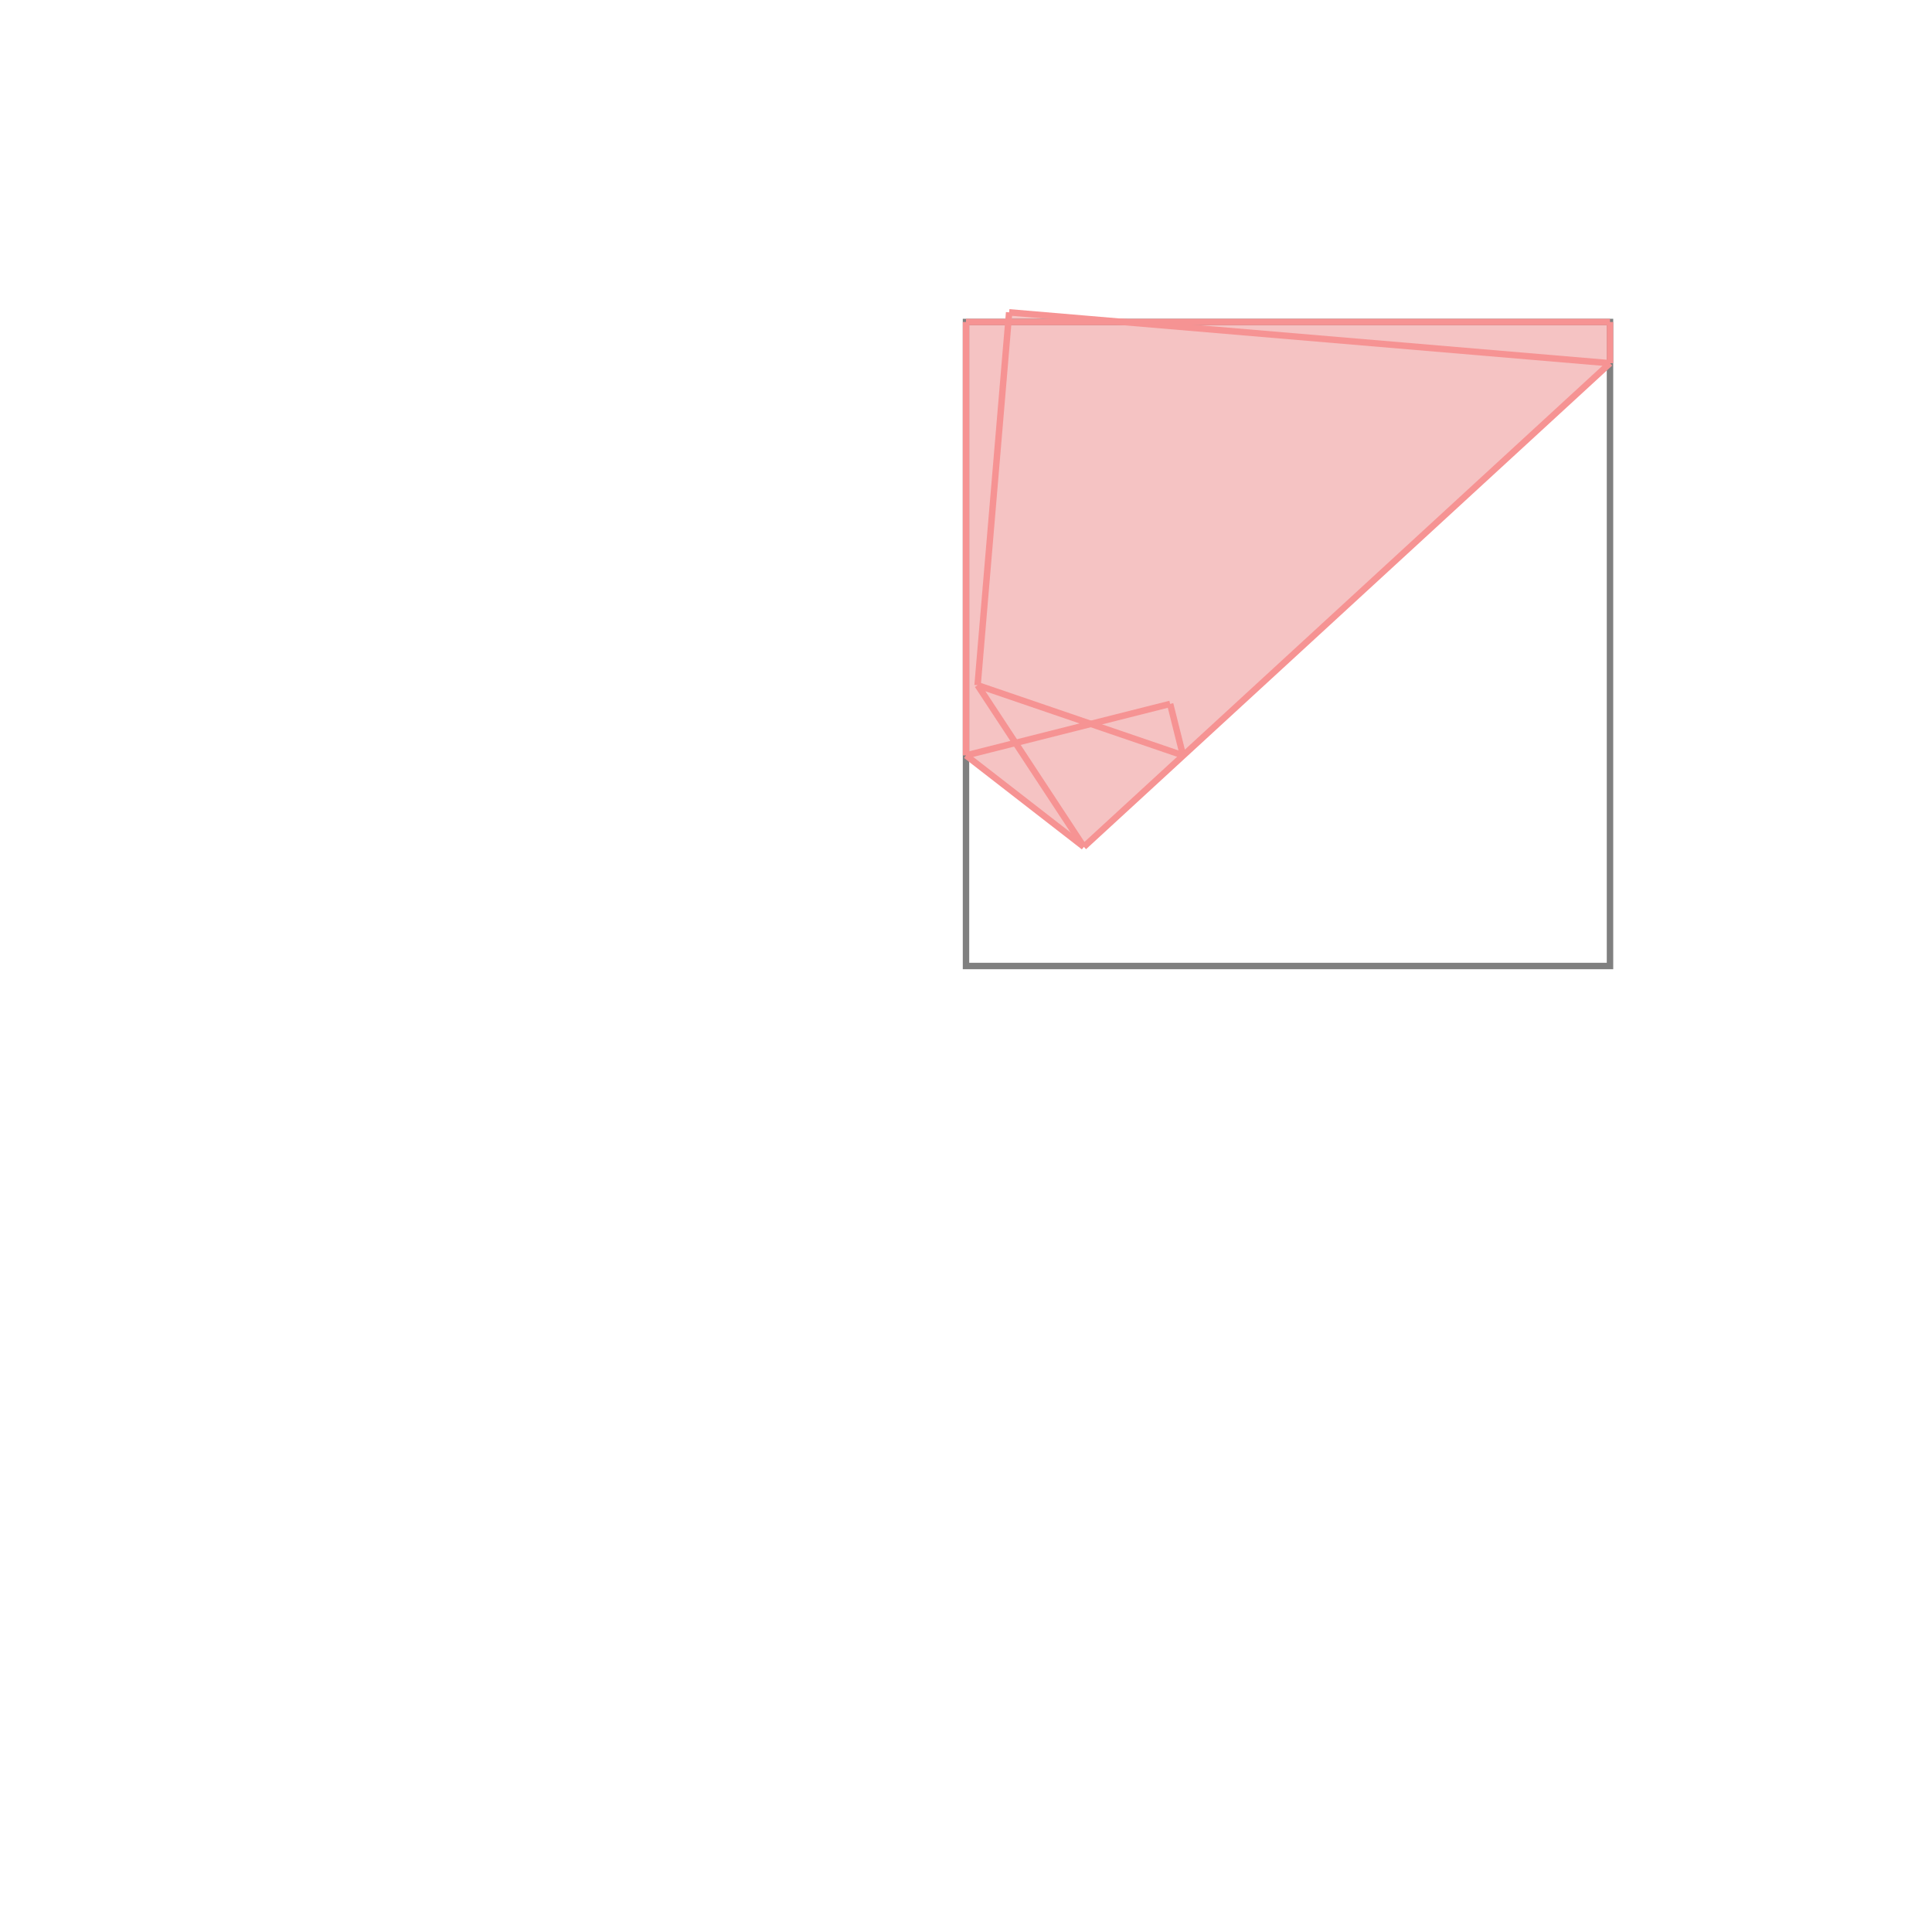 <svg xmlns="http://www.w3.org/2000/svg" viewBox="-1.5 -1.5 3 3">
<g transform="scale(1, -1)">
<path d="M0.183 0.185 L1 0.936 L1 1 L0.241 1 L0.067 1.015 L0.066 1 L0 1 L0 0.327 z " fill="rgb(245,195,195)" />
<path d="M0 0 L1 0 L1 1 L0 1  z" fill="none" stroke="rgb(128,128,128)" stroke-width="0.01" />
<line x1="0" y1="0.327" x2="0" y2="1" style="stroke:rgb(246,147,147);stroke-width:0.01" />
<line x1="1" y1="0.936" x2="1" y2="1" style="stroke:rgb(246,147,147);stroke-width:0.01" />
<line x1="0.018" y1="0.436" x2="0.067" y2="1.015" style="stroke:rgb(246,147,147);stroke-width:0.01" />
<line x1="0.183" y1="0.185" x2="1" y2="0.936" style="stroke:rgb(246,147,147);stroke-width:0.01" />
<line x1="0.337" y1="0.327" x2="0.317" y2="0.407" style="stroke:rgb(246,147,147);stroke-width:0.01" />
<line x1="0.183" y1="0.185" x2="0.018" y2="0.436" style="stroke:rgb(246,147,147);stroke-width:0.01" />
<line x1="0.183" y1="0.185" x2="0" y2="0.327" style="stroke:rgb(246,147,147);stroke-width:0.01" />
<line x1="0" y1="0.327" x2="0.317" y2="0.407" style="stroke:rgb(246,147,147);stroke-width:0.01" />
<line x1="0.337" y1="0.327" x2="0.018" y2="0.436" style="stroke:rgb(246,147,147);stroke-width:0.01" />
<line x1="0" y1="1" x2="1" y2="1" style="stroke:rgb(246,147,147);stroke-width:0.01" />
<line x1="1" y1="0.936" x2="0.067" y2="1.015" style="stroke:rgb(246,147,147);stroke-width:0.01" />
</g>
</svg>
